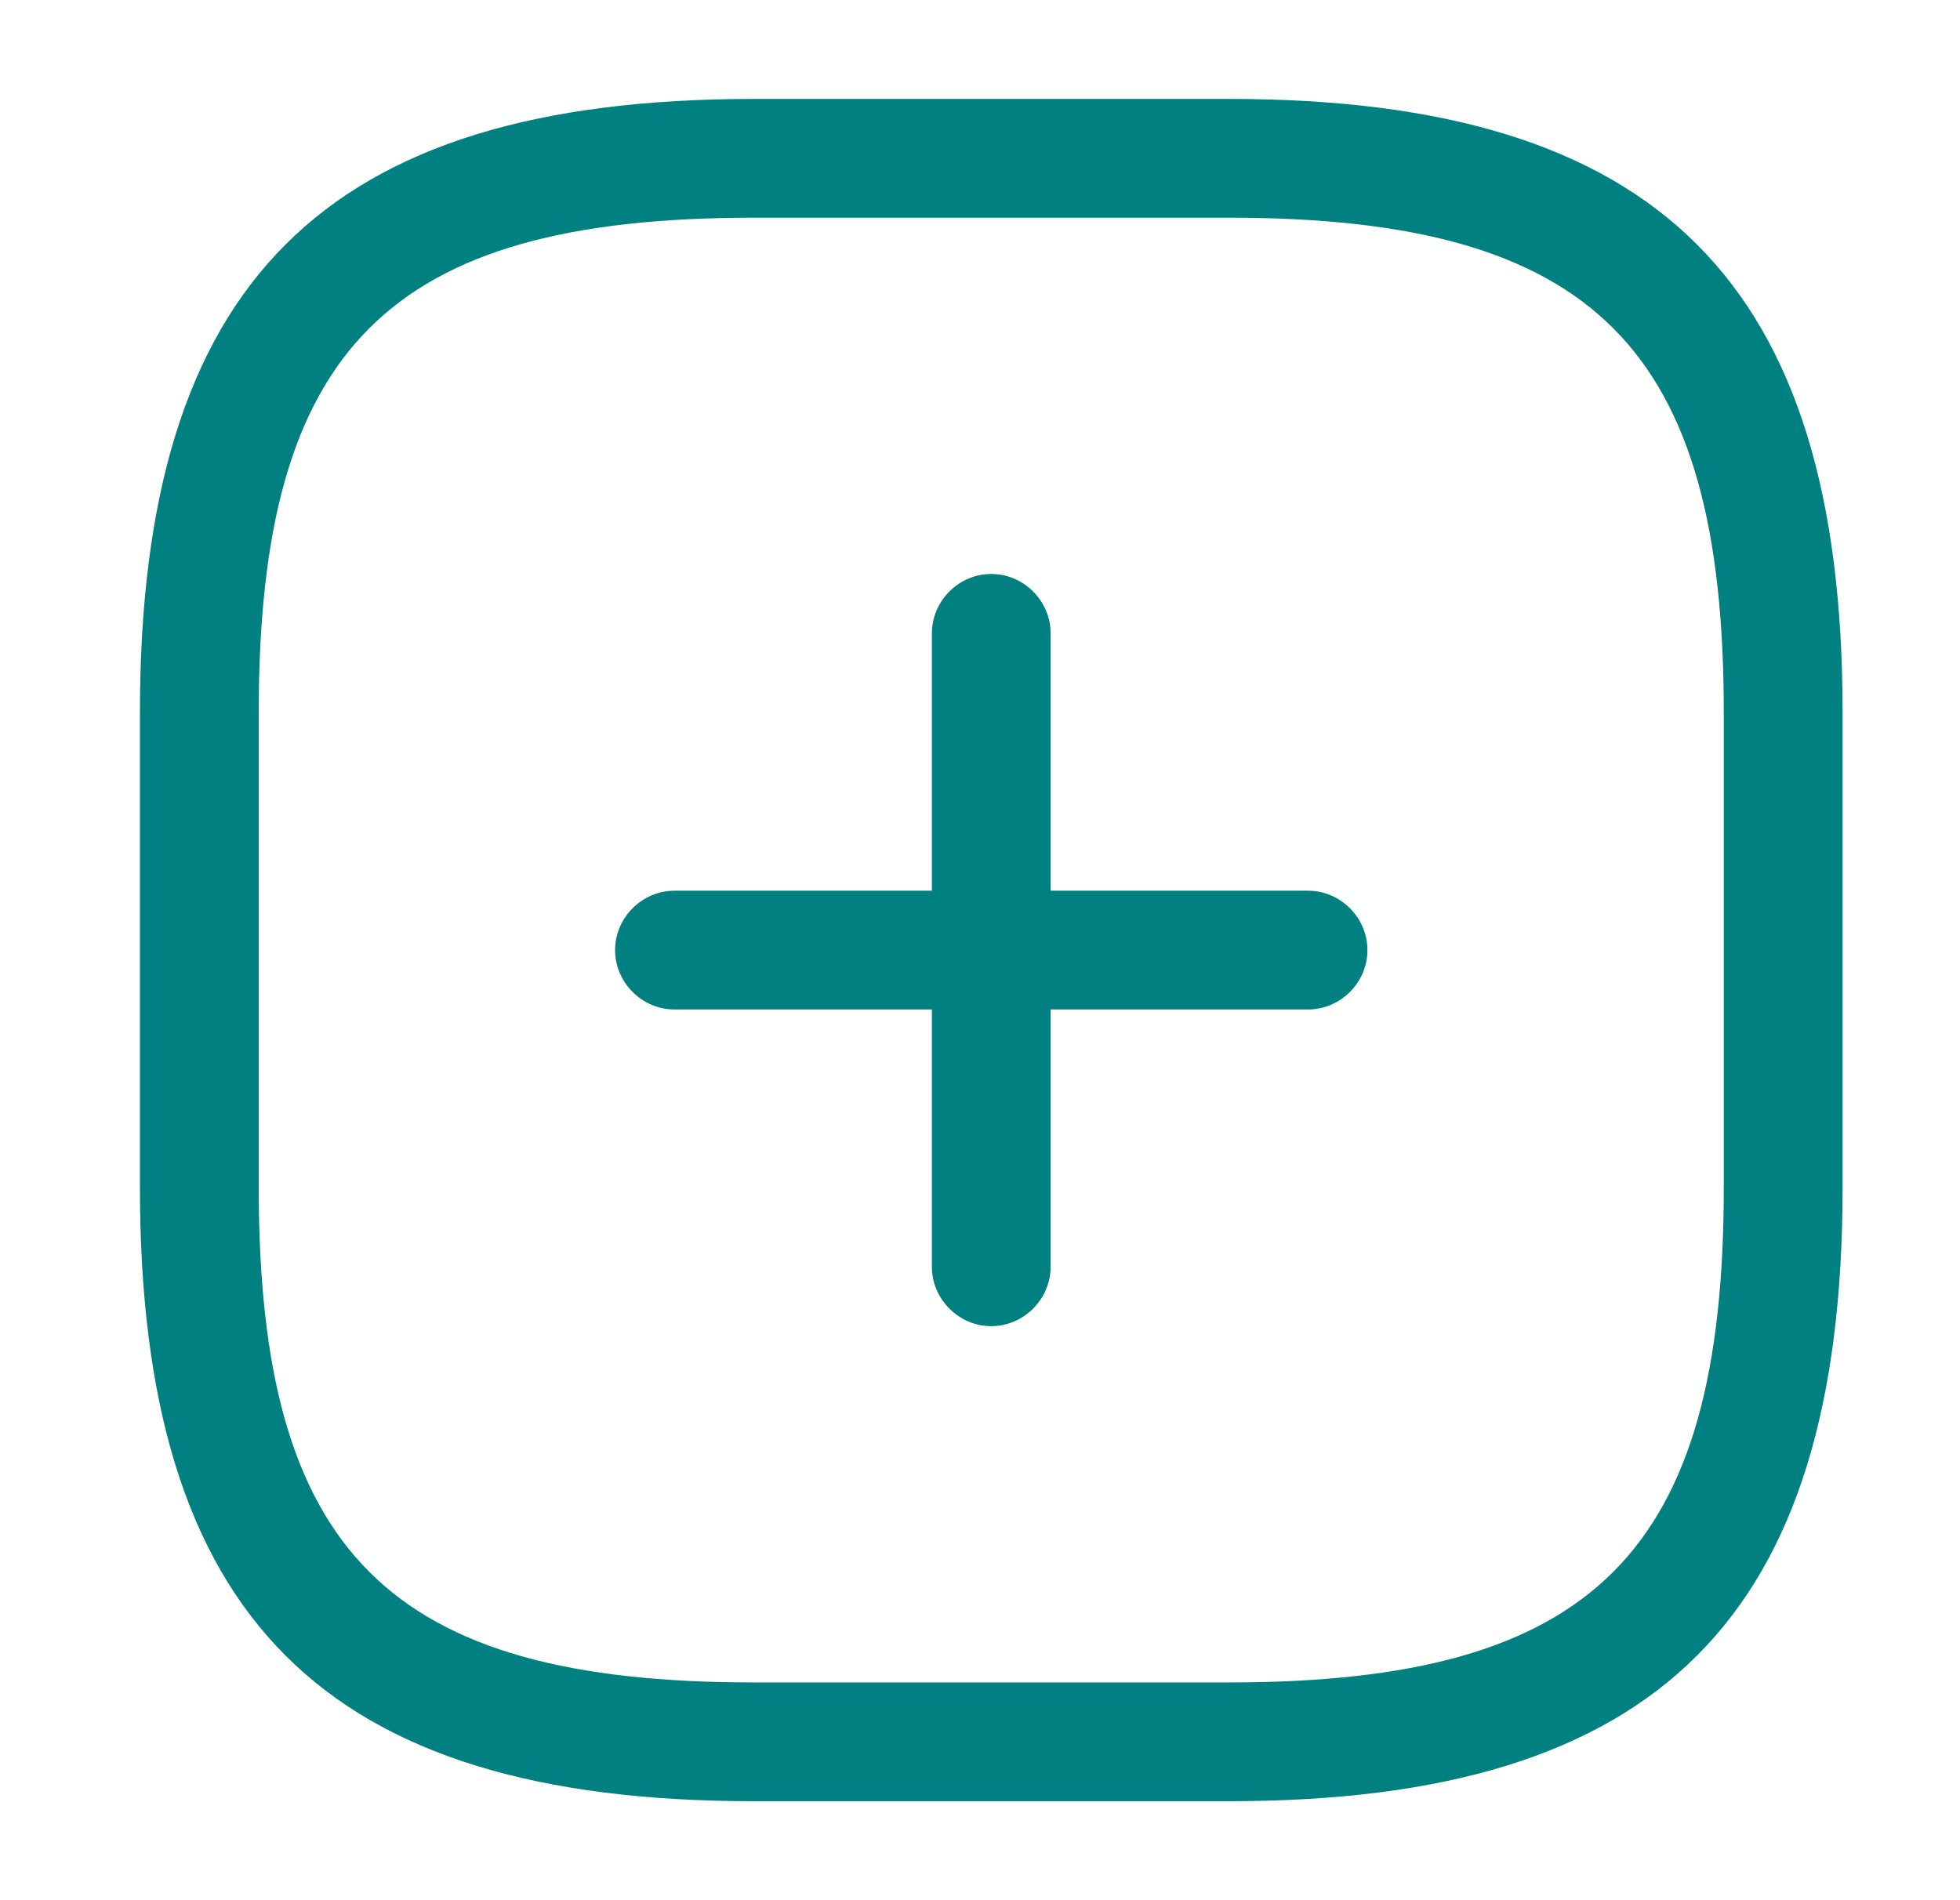 <svg width="33" height="32" viewBox="0 0 33 32" fill="none" xmlns="http://www.w3.org/2000/svg">
<path d="M22.023 17H11.356C10.81 17 10.356 16.547 10.356 16C10.356 15.453 10.81 15 11.356 15H22.023C22.57 15 23.023 15.453 23.023 16C23.023 16.547 22.57 17 22.023 17Z" fill="#008080"/>
<path d="M16.689 22.333C16.143 22.333 15.69 21.879 15.69 21.333V10.666C15.69 10.119 16.143 9.666 16.689 9.666C17.236 9.666 17.689 10.119 17.689 10.666V21.333C17.689 21.879 17.236 22.333 16.689 22.333Z" fill="#008080"/>
<path d="M20.69 30.333H12.69C5.45 30.333 2.356 27.239 2.356 19.999V11.999C2.356 4.759 5.45 1.666 12.69 1.666H20.69C27.93 1.666 31.023 4.759 31.023 11.999V19.999C31.023 27.239 27.93 30.333 20.69 30.333ZM12.69 3.666C6.543 3.666 4.356 5.853 4.356 11.999V19.999C4.356 26.146 6.543 28.333 12.69 28.333H20.69C26.836 28.333 29.023 26.146 29.023 19.999V11.999C29.023 5.853 26.836 3.666 20.69 3.666H12.69Z" fill="#008080"/>
</svg>
